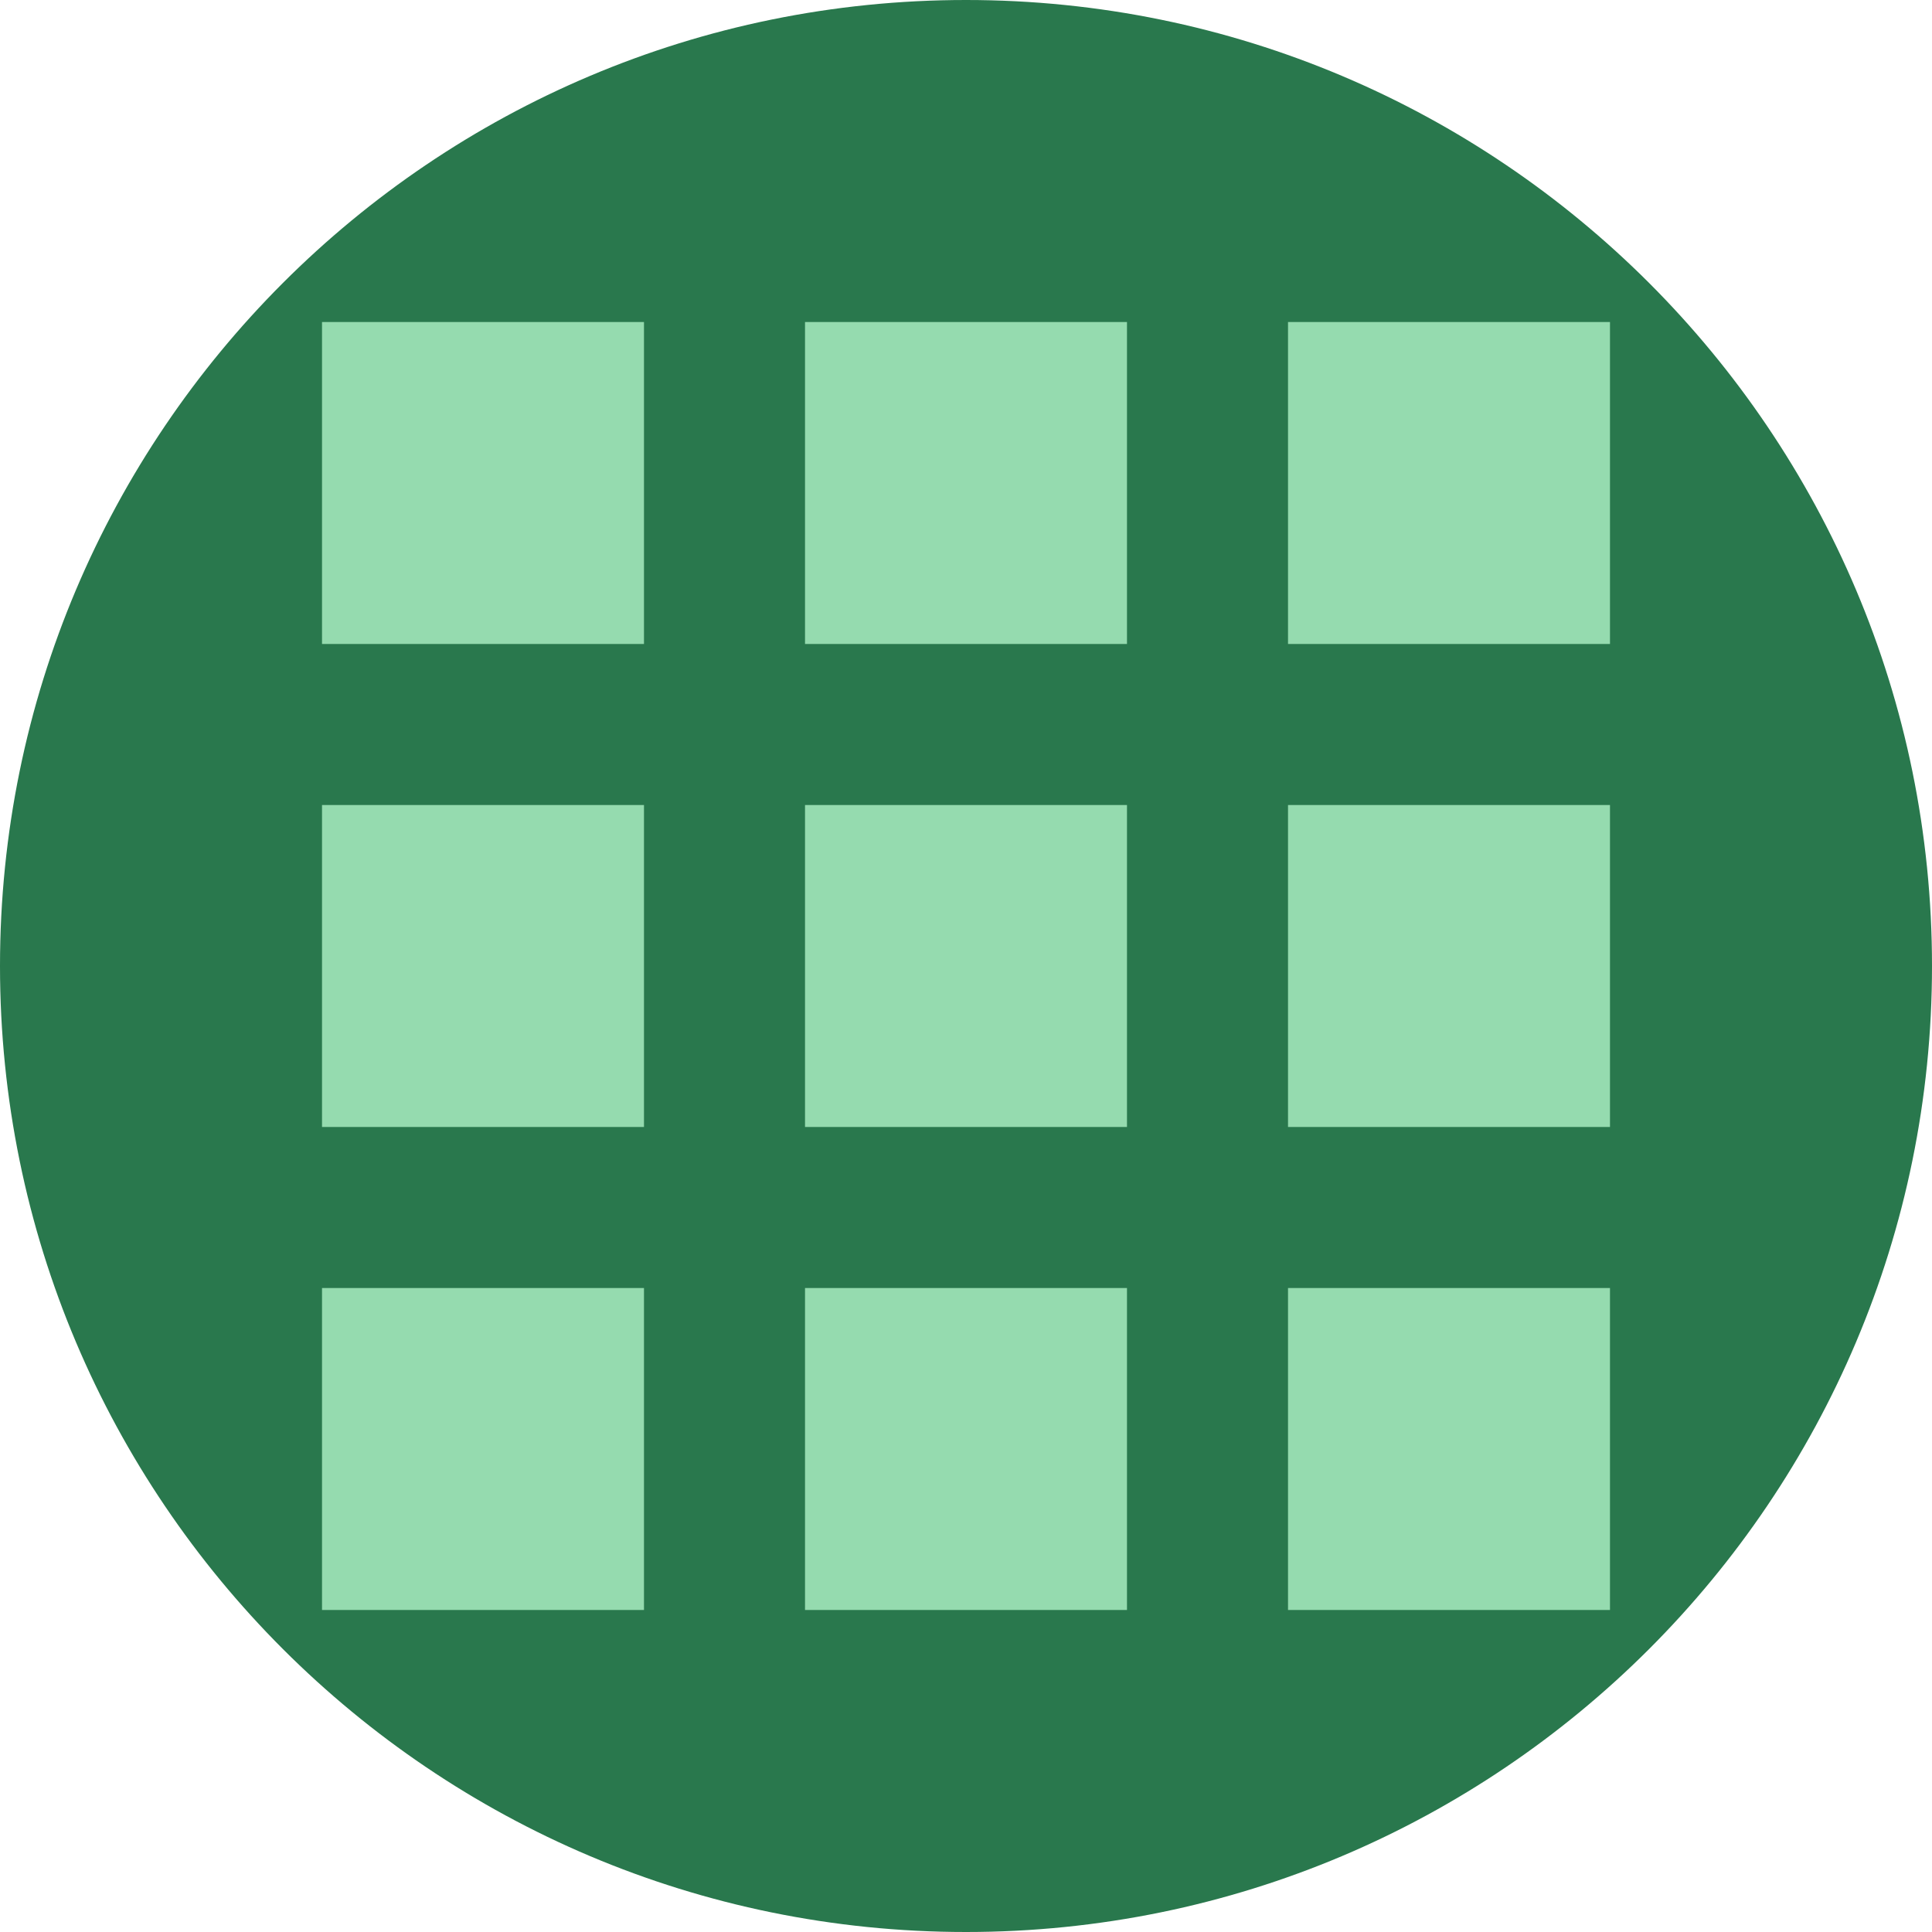 <svg width="40" height="40" viewBox="0 0 40 40" fill="none" xmlns="http://www.w3.org/2000/svg">
<g id="apps">
<path d="M0 20C0 8.954 8.954 0 20 0C31.046 0 40 8.954 40 20C40 31.046 31.046 40 20 40C8.954 40 0 31.046 0 20Z" fill="#29784D"/>
<path id="Vector" d="M6.667 13.333H13.333V6.667H6.667V13.333ZM16.667 33.333H23.333V26.667H16.667V33.333ZM6.667 33.333H13.333V26.667H6.667V33.333ZM6.667 23.333H13.333V16.667H6.667V23.333ZM16.667 23.333H23.333V16.667H16.667V23.333ZM26.667 6.667V13.333H33.333V6.667H26.667ZM16.667 13.333H23.333V6.667H16.667V13.333ZM26.667 23.333H33.333V16.667H26.667V23.333ZM26.667 33.333H33.333V26.667H26.667V33.333Z" fill="#95DBAF"/>
</g>
</svg>
